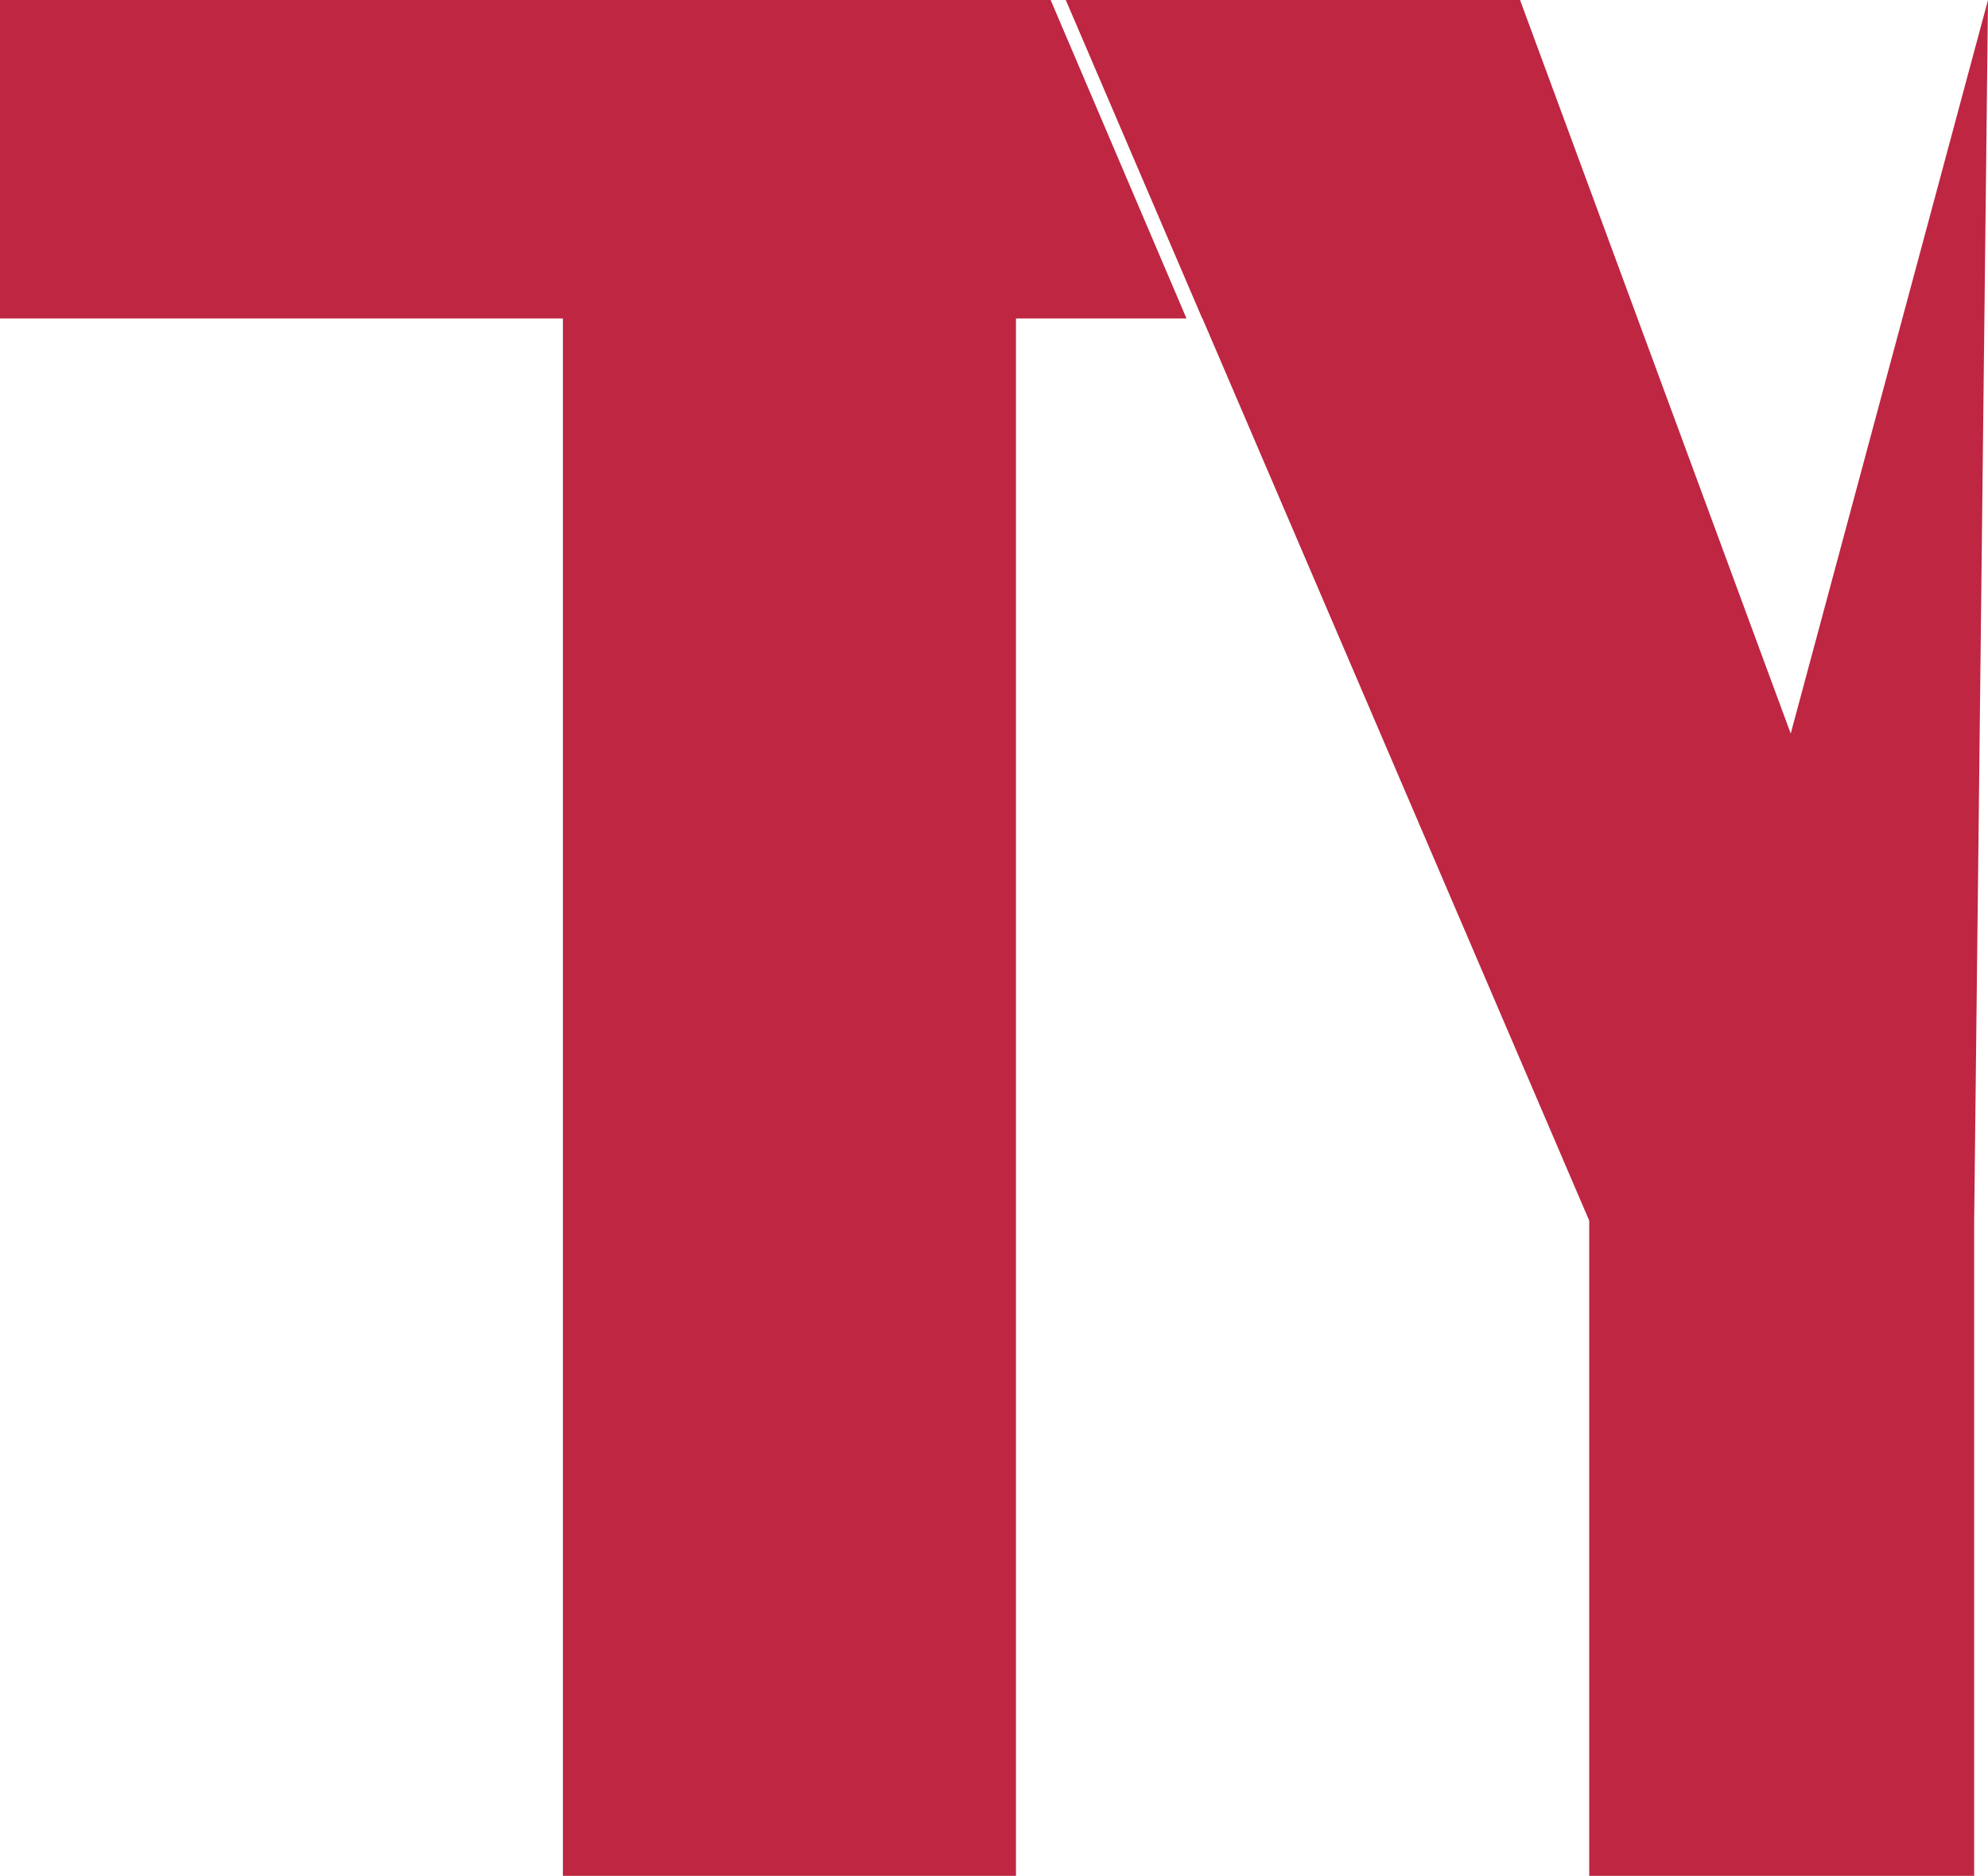 <?xml version="1.0" encoding="UTF-8"?>
<svg id="Layer_2" data-name="Layer 2" xmlns="http://www.w3.org/2000/svg" viewBox="0 0 136.54 128.83">
  <defs>
    <style>
      .cls-1 {
        fill: #be2642;
        stroke-width: 0px;
      }
    </style>
  </defs>
  <g id="Layer_1-2" data-name="Layer 1">
    <polyline class="cls-1" points="136.54 0 135.59 83.83 135.59 128.83 109.15 128.83 109.15 83.83 73.21 0 104.4 0 122.99 50.38"/>
    <g>
      <polygon class="cls-1" points="0 0 0 21.87 38.66 21.87 38.66 128.83 69.78 128.83 69.78 21.87 81.49 21.87 72.16 0 0 0"/>
      <polygon class="cls-1" points="73.21 0 82.58 21.87 104.39 21.87 104.39 0 73.21 0"/>
    </g>
  </g>
</svg>